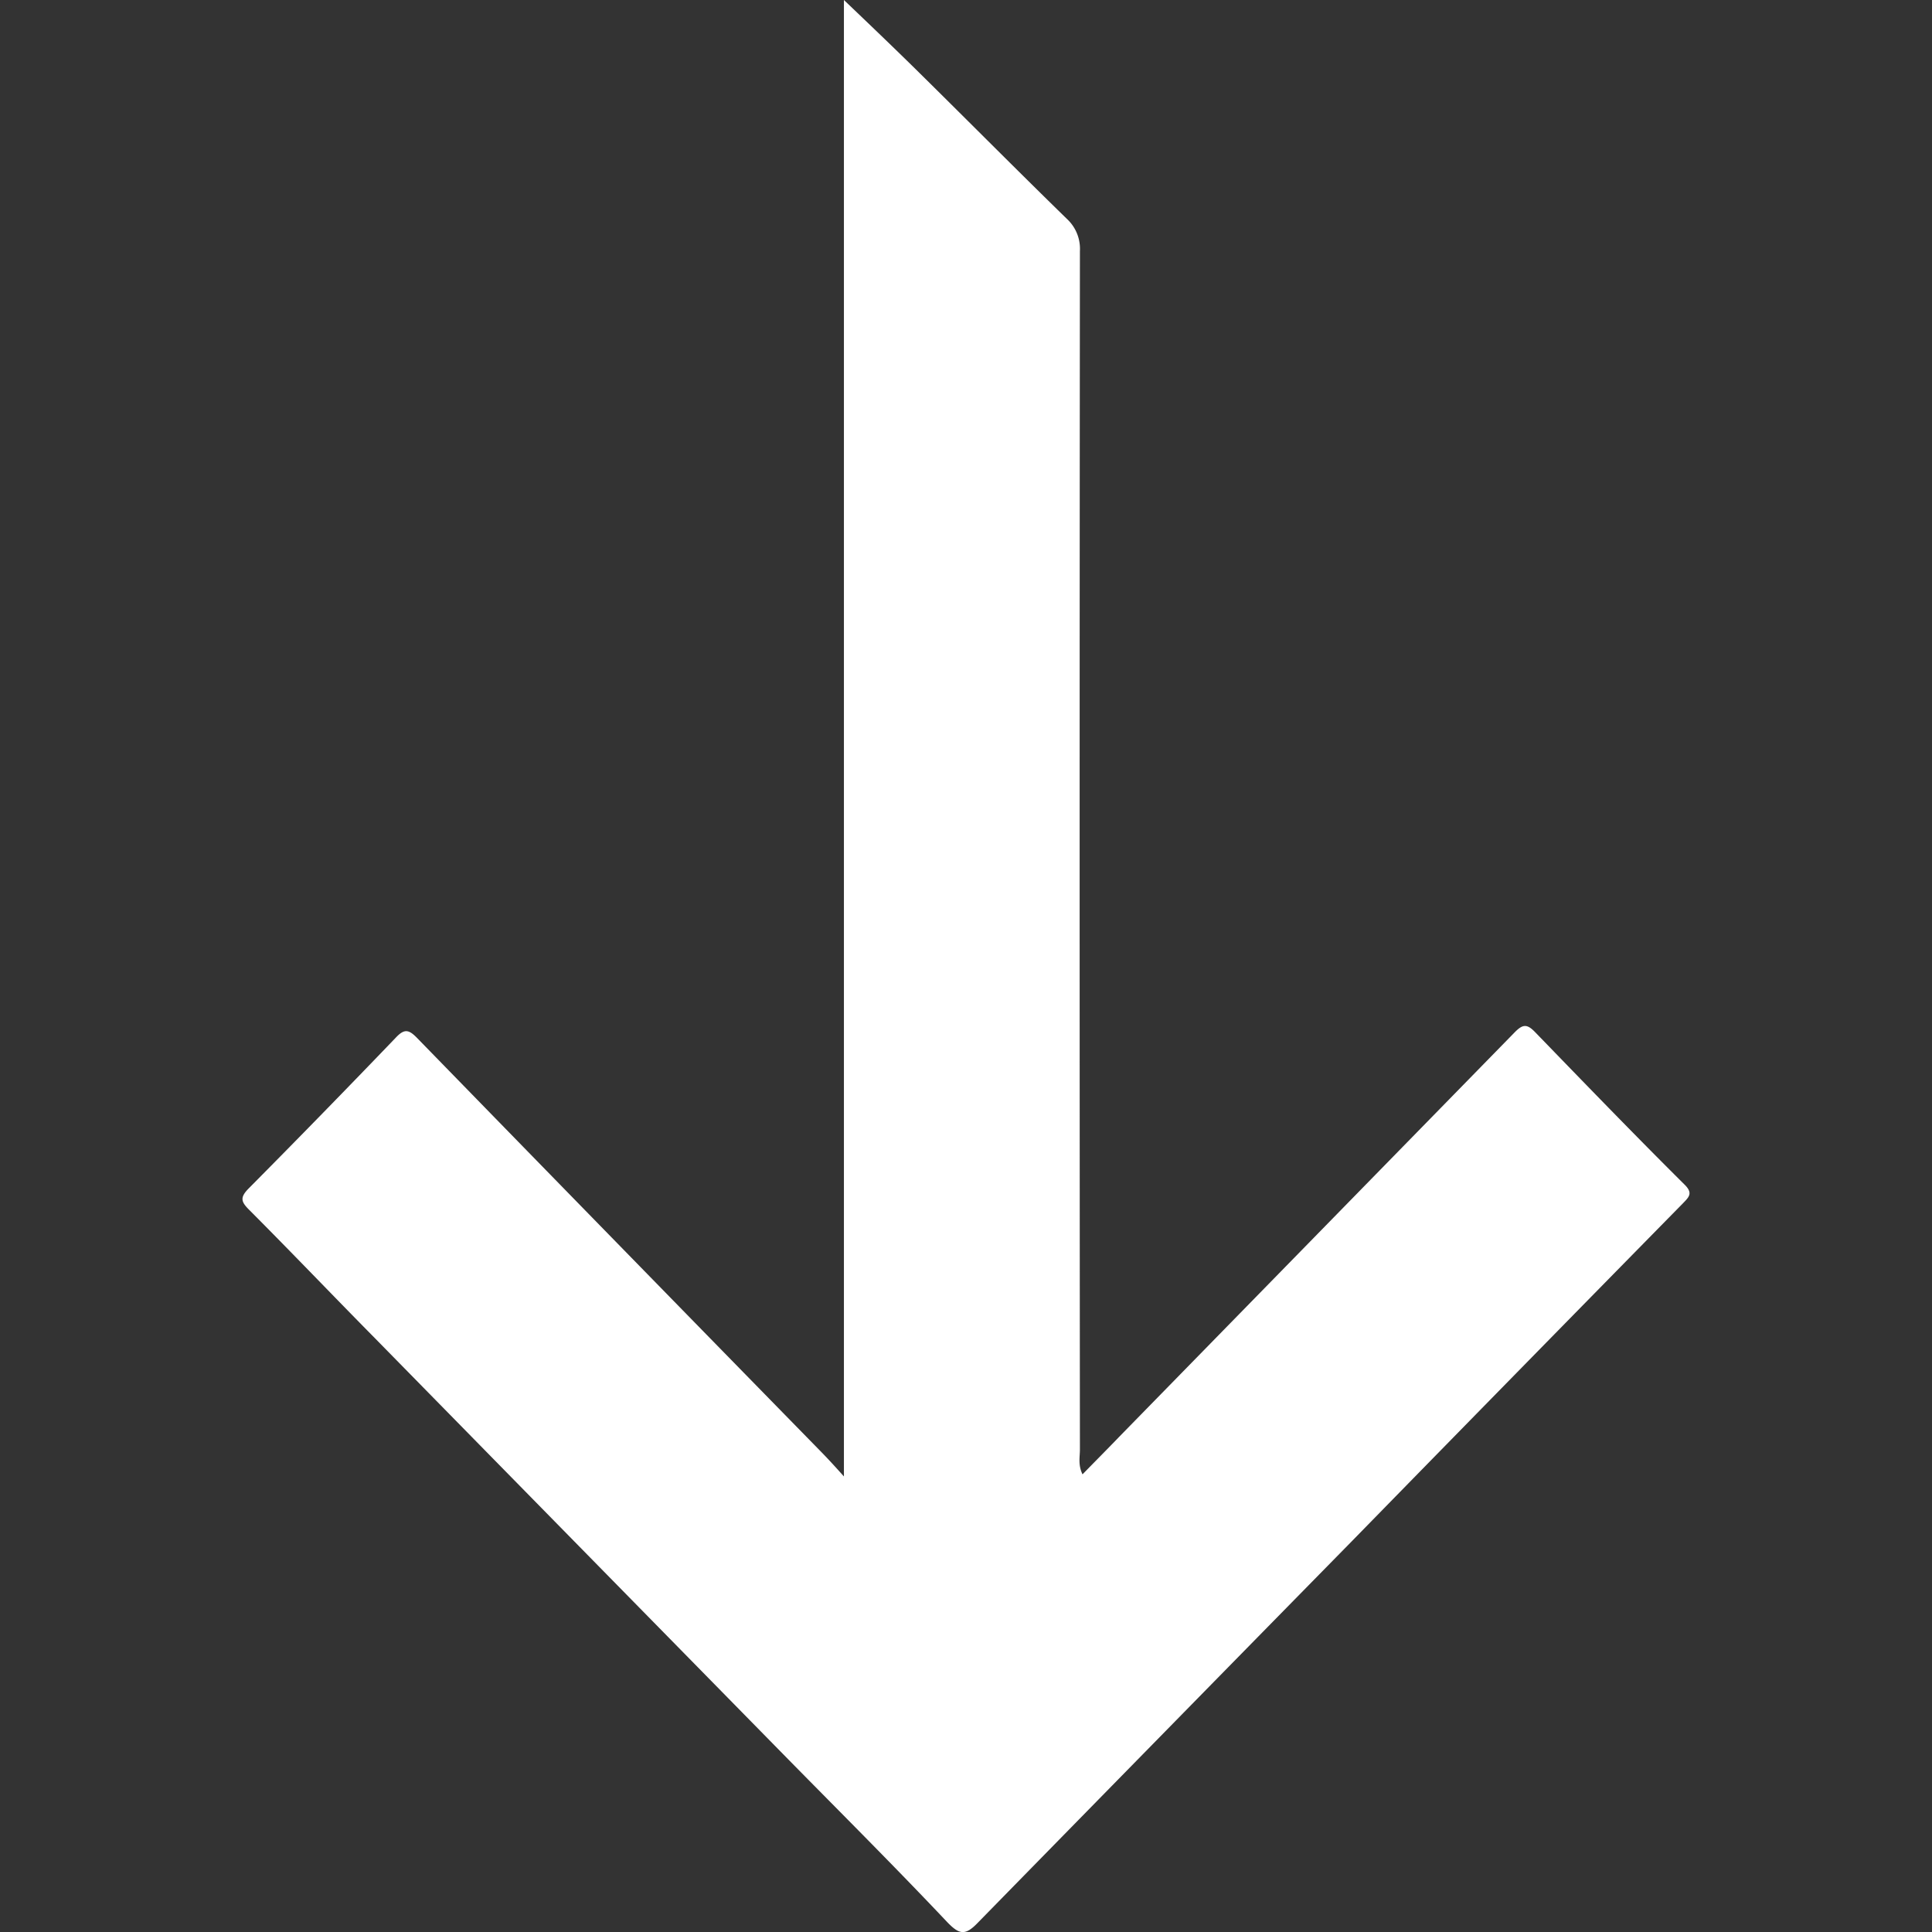 <svg id="Capa_1" data-name="Capa 1" xmlns="http://www.w3.org/2000/svg" viewBox="0 0 540 540"><rect x="0" y="0" width="540" height="540" fill="#333333" stroke="none"/><defs><style>.cls-1{fill:#fff;fill-rule:evenodd;}</style></defs><path class="cls-1" d="M235.88,412.67V0c7.24,6.92,13.67,13.06,20,19.29C270,33.2,284,47.33,298.19,61.17a11.39,11.39,0,0,1,3.65,9q-.15,167.63,0,335c0,2.05-.56,4.28.73,6.91,3.6-3.7,7-7.1,10.28-10.52Q368,345.16,423.25,288.65c2.36-2.44,3.54-2.54,5.88-.1,13.78,14.22,27.61,28.55,41.64,42.48,2.61,2.53,1.24,3.6-.53,5.45Q424,383.54,377.83,430.79,325.59,484,273.34,537.37c-3.55,3.71-5.19,3.41-8.64-.19-14.54-15.39-29.5-30.3-44.26-45.31Q162.64,433,104.85,374.09C93.11,362.2,81.46,350,69.63,338.14c-2.24-2.24-2.63-3.41-.15-5.94Q90.21,311.3,110.65,290c2.38-2.53,3.62-2.24,5.91.1q56.38,57.87,113,115.74C231.28,407.6,233,409.45,235.88,412.67Z"/></svg>